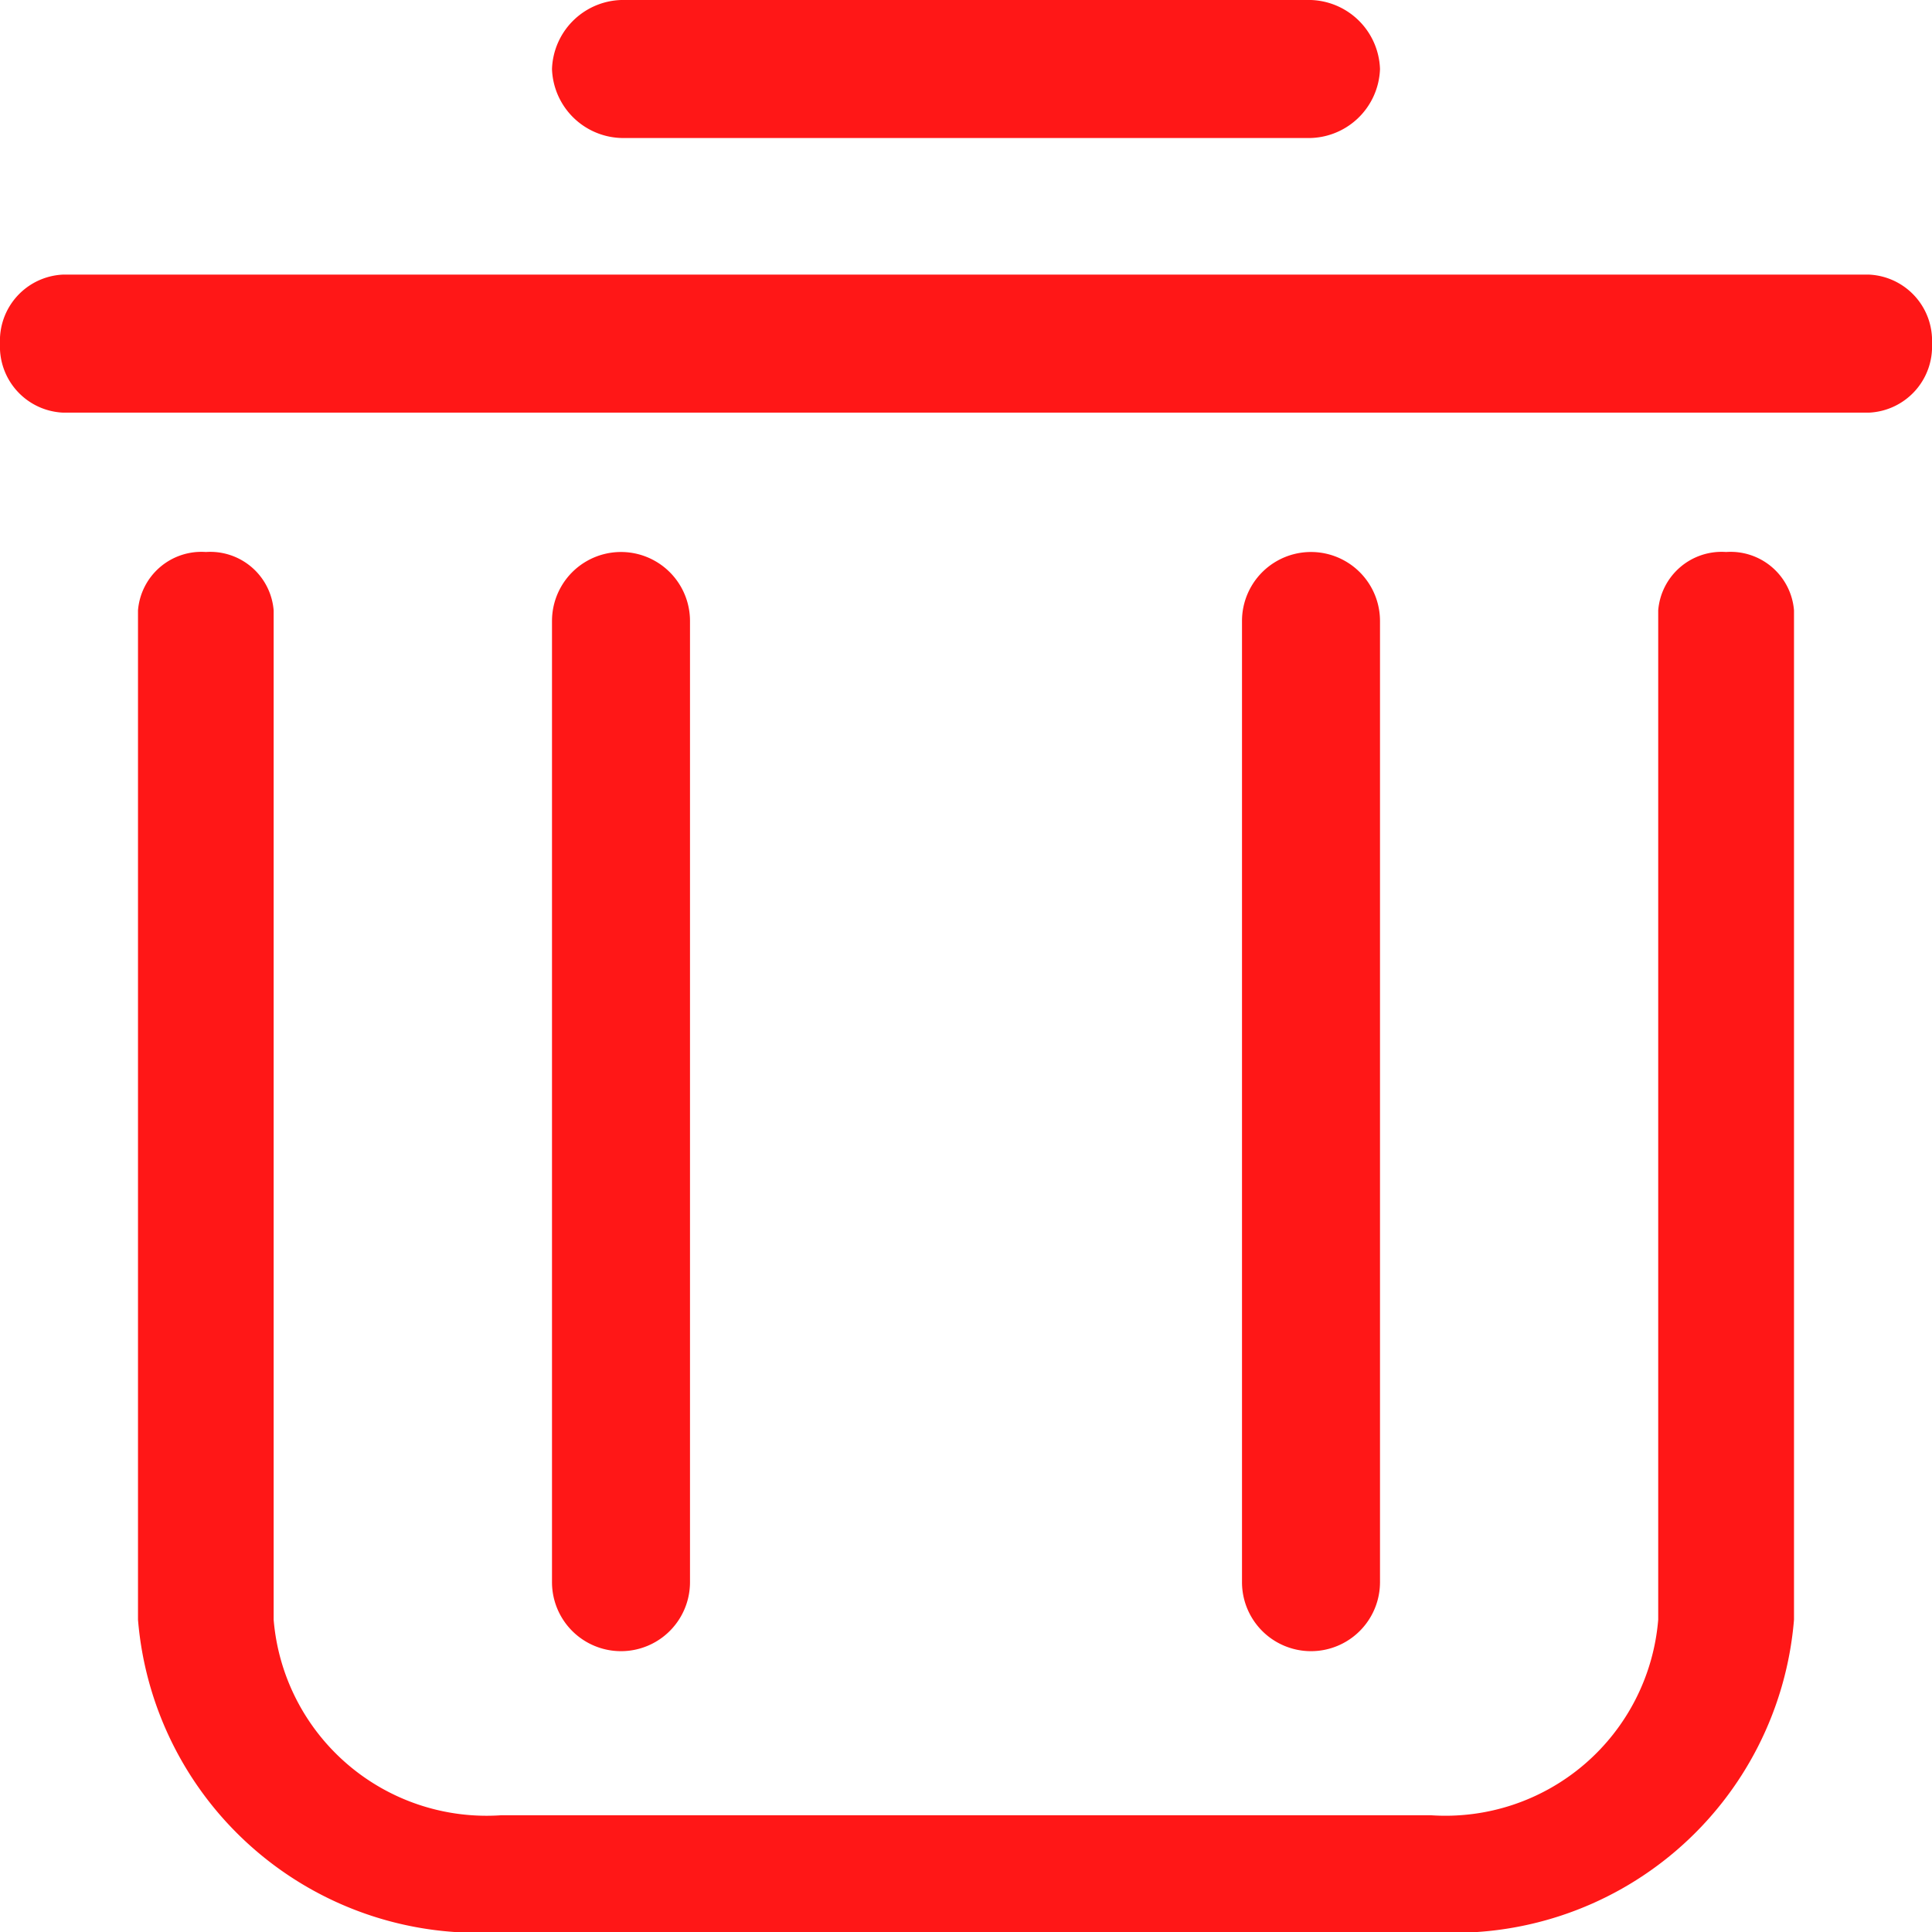 <svg xmlns="http://www.w3.org/2000/svg" xmlns:xlink="http://www.w3.org/1999/xlink" width="14" height="14" viewBox="0 0 14 14">
  <defs>
    <style>
      .cls-1 {
        fill: #ff1717;
      }

      .cls-2 {
        clip-path: url(#clip-path);
      }
    </style>
    <clipPath id="clip-path">
      <rect id="矩形_1210" data-name="矩形 1210" class="cls-1" width="14" height="14"/>
    </clipPath>
  </defs>
  <g id="删除" class="cls-2">
    <path id="路径_3695" data-name="路径 3695" class="cls-1" d="M12.508,4a.461.461,0,0,0-.492.423v7.314a1.547,1.547,0,0,1-1.647,1.417H3.632a1.548,1.548,0,0,1-1.649-1.417V4.423A.461.461,0,0,0,1.492,4,.461.461,0,0,0,1,4.423v7.314A2.471,2.471,0,0,0,3.632,14h6.737A2.471,2.471,0,0,0,13,11.737V4.423A.461.461,0,0,0,12.508,4"/>
    <path id="路径_3696" data-name="路径 3696" class="cls-1" d="M5,11.462V4.5a.5.5,0,1,0-1,0v6.965a.5.5,0,1,0,1,0"/>
    <path id="路径_3697" data-name="路径 3697" class="cls-1" d="M10,11.462V4.5a.5.5,0,1,0-1,0v6.965a.5.5,0,1,0,1,0"/>
    <path id="路径_3698" data-name="路径 3698" class="cls-1" d="M13.546,1.99H.454A.479.479,0,0,0,0,2.49a.479.479,0,0,0,.454.5H13.546A.479.479,0,0,0,14,2.49a.479.479,0,0,0-.454-.5"/>
    <path id="路径_3699" data-name="路径 3699" class="cls-1" d="M4.534,1H9.465A.518.518,0,0,0,10,.5.518.518,0,0,0,9.465,0H4.534A.518.518,0,0,0,4,.5a.518.518,0,0,0,.534.5"/>
  </g>
</svg>
